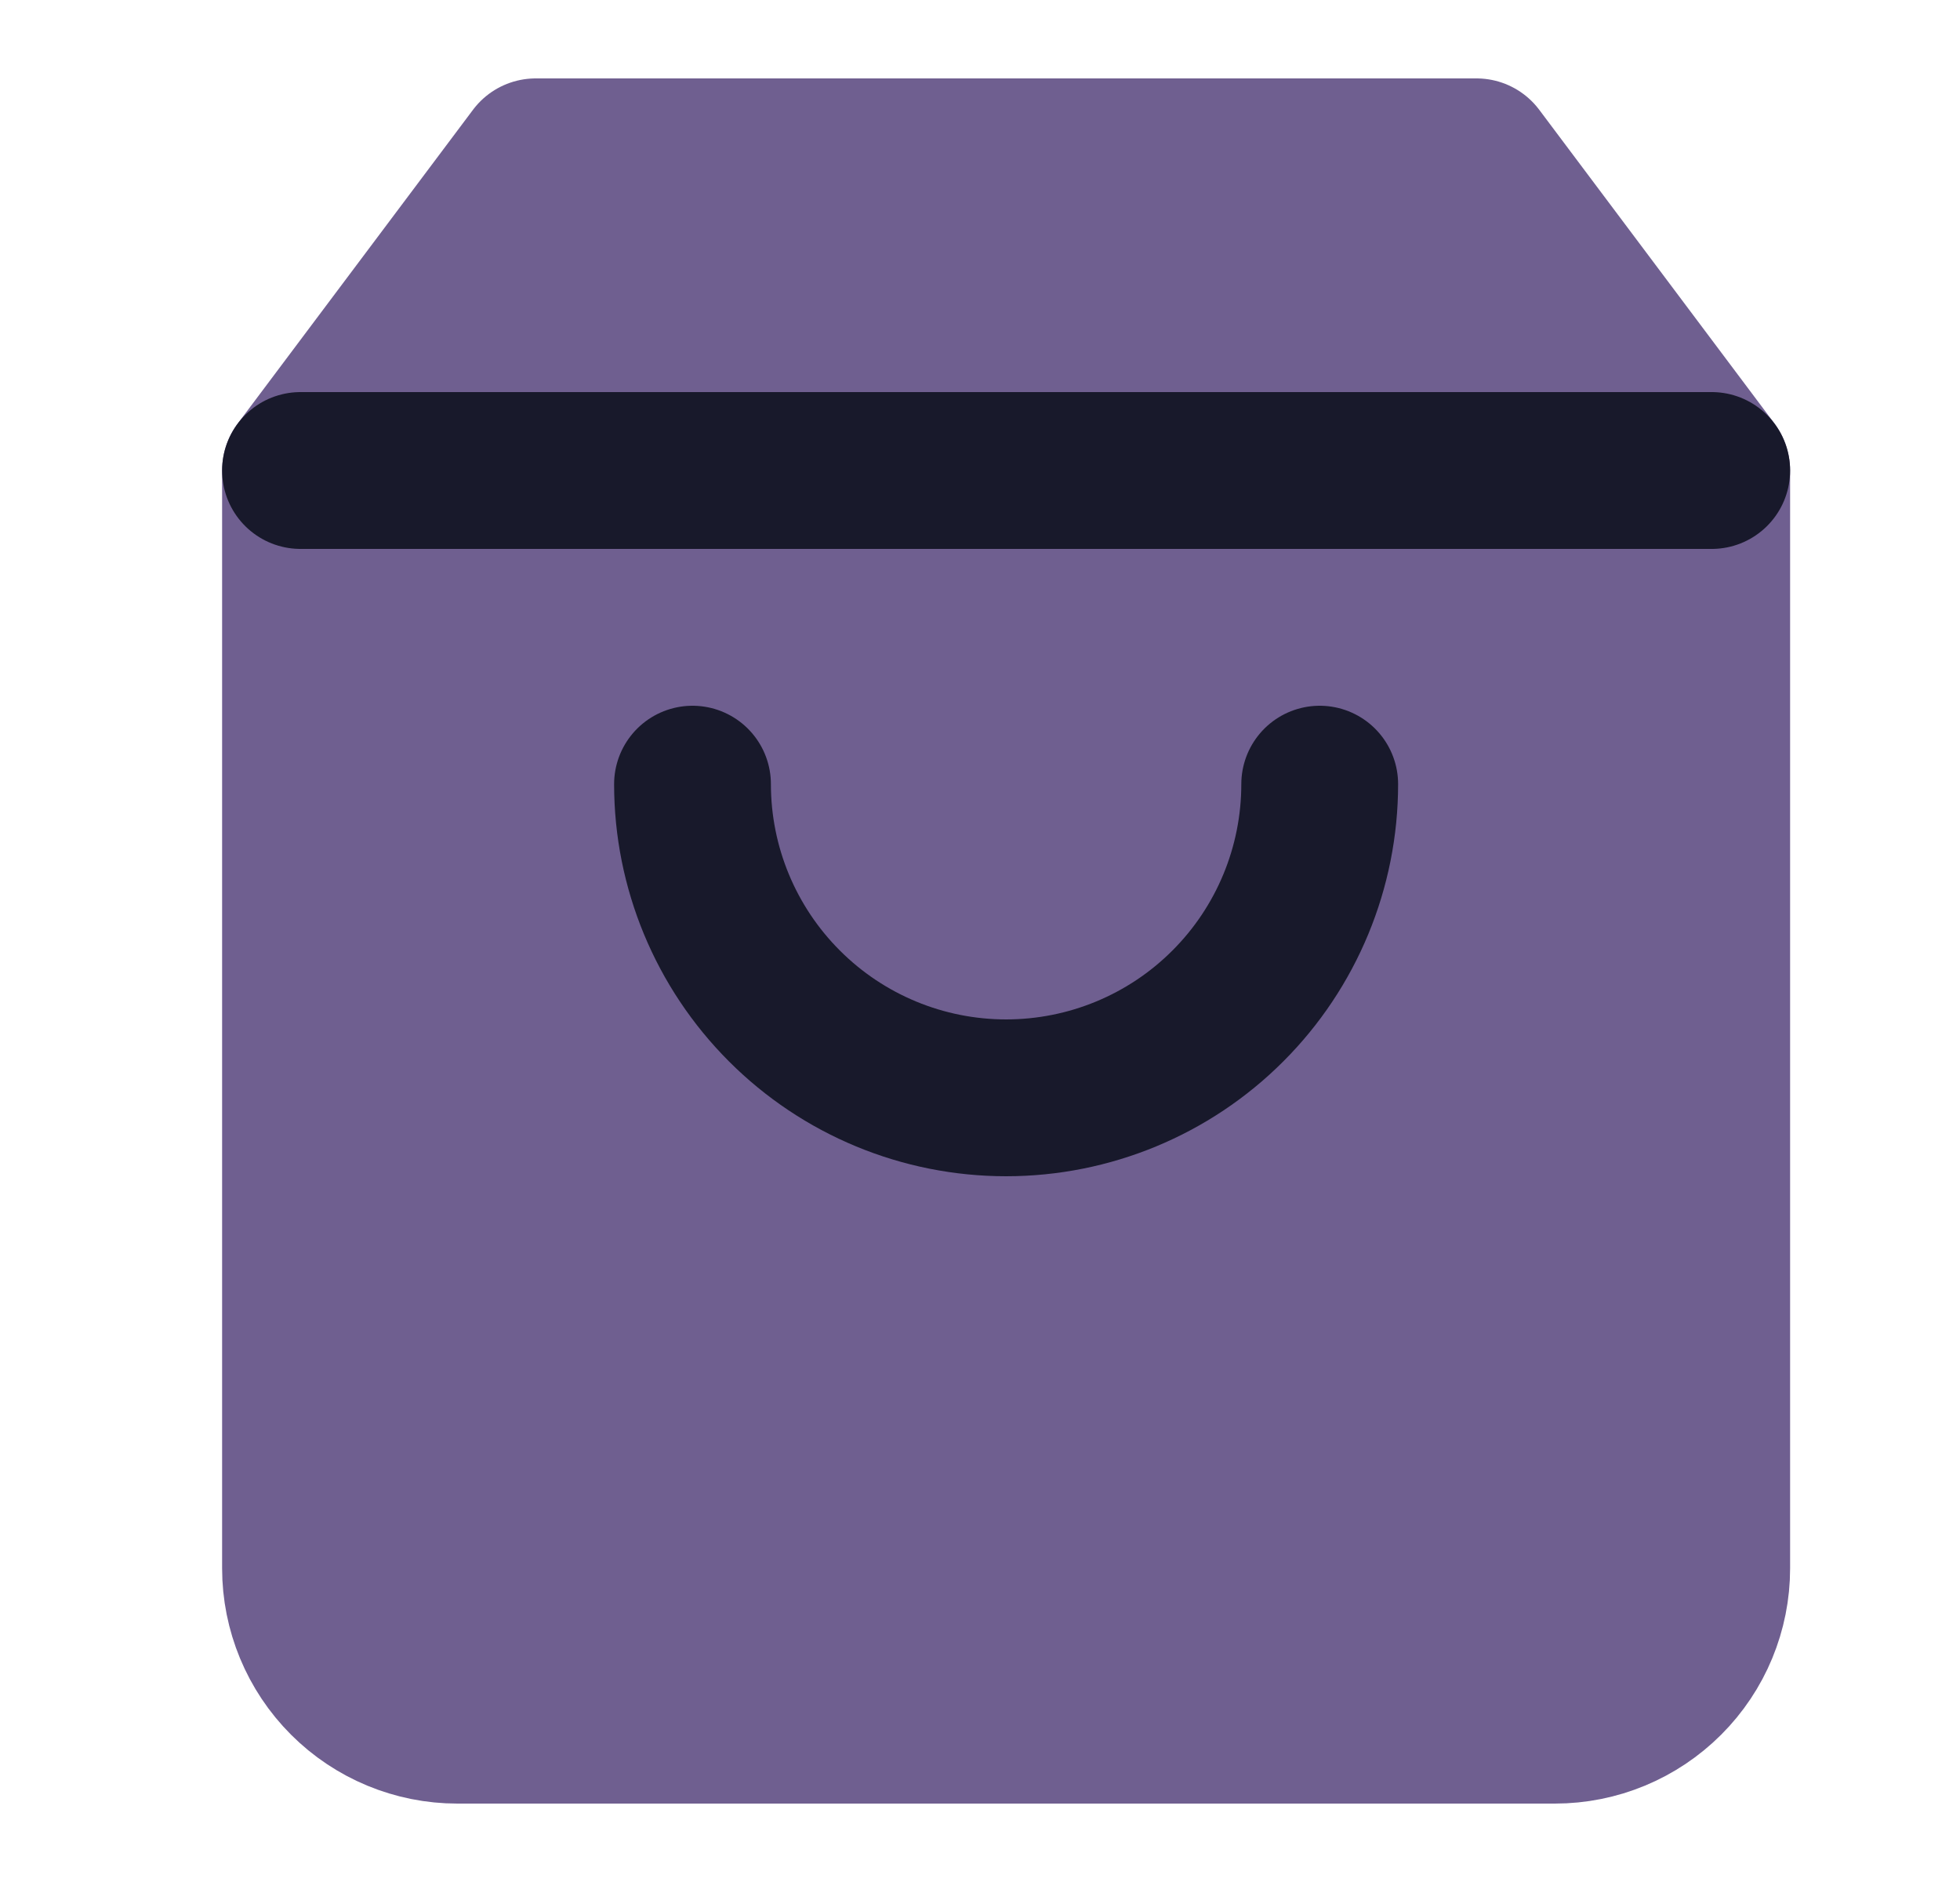 <svg width="25" height="24" viewBox="0 0 25 24" fill="none" xmlns="http://www.w3.org/2000/svg">
<path d="M6.833 2L3.833 6V20C3.833 20.53 4.044 21.039 4.419 21.414C4.794 21.789 5.303 22 5.833 22H19.833C20.364 22 20.872 21.789 21.247 21.414C21.623 21.039 21.833 20.53 21.833 20V6L18.833 2H6.833Z" fill="#6F5F90" stroke="#6F5F90" stroke-width="2" stroke-linecap="round" stroke-linejoin="round"/>
<path d="M3.833 6H21.833" stroke="#18192B" stroke-width="2" stroke-linecap="round" stroke-linejoin="round"/>
<path d="M16.833 10C16.833 11.061 16.412 12.078 15.662 12.828C14.912 13.579 13.894 14 12.833 14C11.772 14 10.755 13.579 10.005 12.828C9.255 12.078 8.833 11.061 8.833 10" stroke="#18192B" stroke-width="2" stroke-linecap="round" stroke-linejoin="round"/>
</svg>

